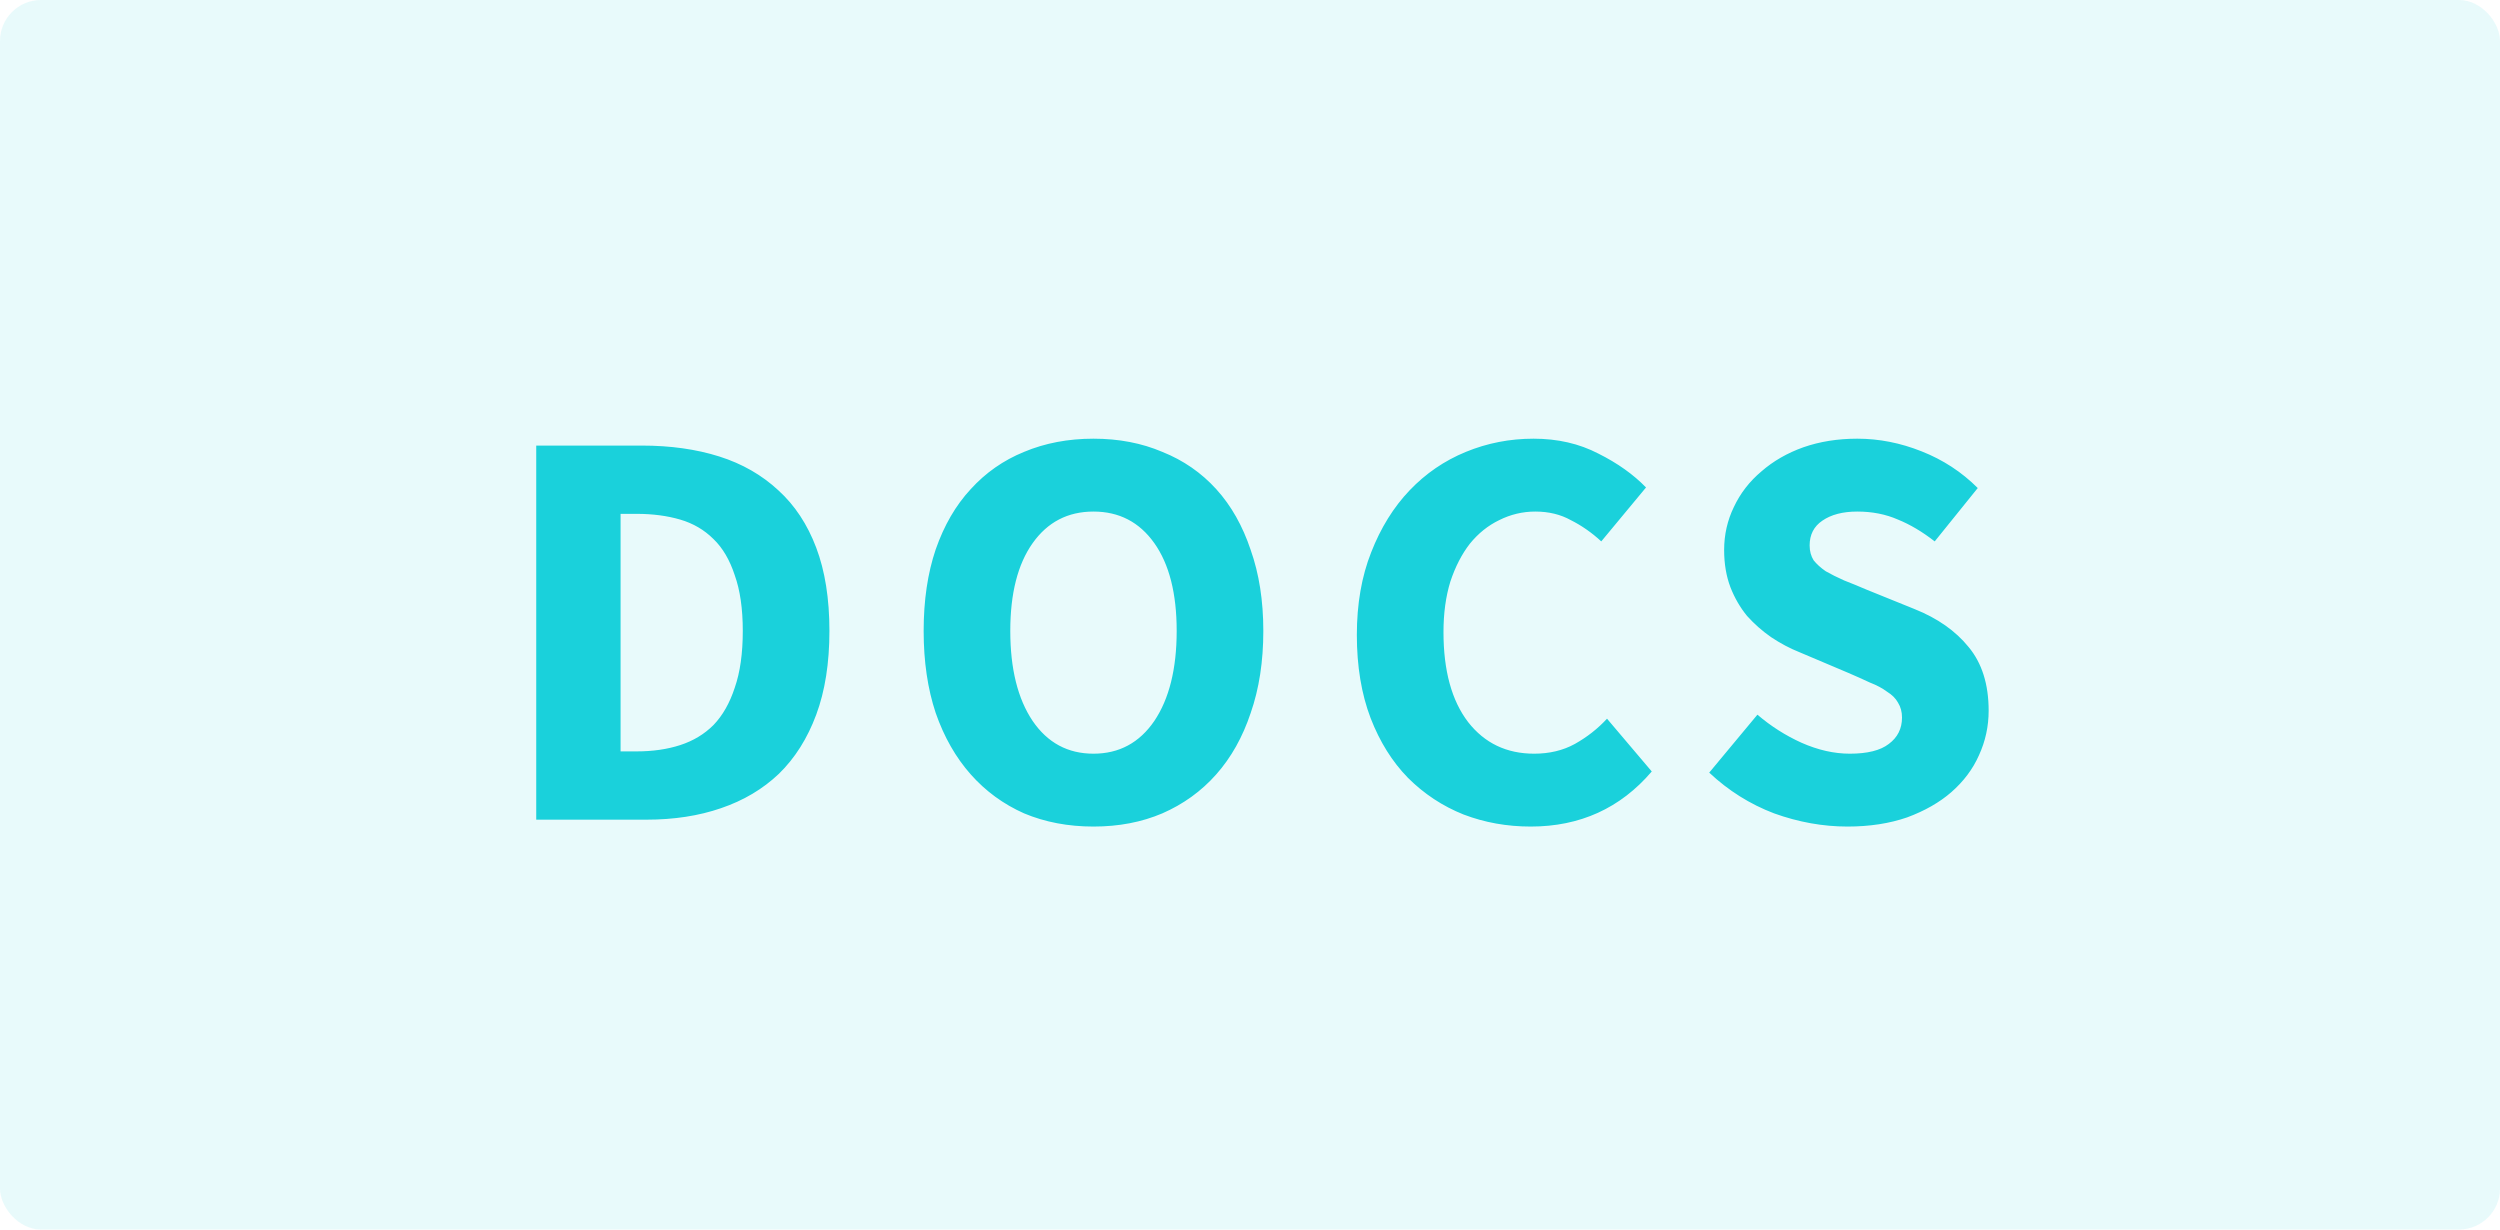 <svg width="61" height="30" viewBox="0 0 61 30" fill="none" xmlns="http://www.w3.org/2000/svg">
<rect width="61" height="30" rx="1" fill="#1AD1DB" fill-opacity="0.1"/>
<path d="M13.084 20V10.872H15.66C16.36 10.872 16.99 10.961 17.55 11.138C18.11 11.315 18.59 11.591 18.992 11.964C19.393 12.328 19.701 12.795 19.916 13.364C20.131 13.933 20.238 14.61 20.238 15.394C20.238 16.178 20.131 16.859 19.916 17.438C19.701 18.017 19.398 18.497 19.006 18.88C18.614 19.253 18.142 19.533 17.592 19.72C17.05 19.907 16.444 20 15.772 20H13.084ZM15.142 18.334H15.534C15.926 18.334 16.28 18.283 16.598 18.18C16.915 18.077 17.186 17.914 17.41 17.69C17.634 17.457 17.806 17.153 17.928 16.78C18.058 16.407 18.124 15.945 18.124 15.394C18.124 14.853 18.058 14.4 17.928 14.036C17.806 13.663 17.634 13.369 17.41 13.154C17.186 12.93 16.915 12.771 16.598 12.678C16.28 12.585 15.926 12.538 15.534 12.538H15.142V18.334ZM26.681 20.168C26.065 20.168 25.5 20.061 24.987 19.846C24.483 19.622 24.049 19.305 23.685 18.894C23.321 18.483 23.036 17.984 22.831 17.396C22.635 16.808 22.537 16.141 22.537 15.394C22.537 14.647 22.635 13.985 22.831 13.406C23.036 12.818 23.321 12.328 23.685 11.936C24.049 11.535 24.483 11.231 24.987 11.026C25.5 10.811 26.065 10.704 26.681 10.704C27.297 10.704 27.857 10.811 28.361 11.026C28.874 11.231 29.313 11.535 29.677 11.936C30.041 12.337 30.321 12.832 30.517 13.42C30.722 13.999 30.825 14.657 30.825 15.394C30.825 16.141 30.722 16.808 30.517 17.396C30.321 17.984 30.041 18.483 29.677 18.894C29.313 19.305 28.874 19.622 28.361 19.846C27.857 20.061 27.297 20.168 26.681 20.168ZM26.681 18.39C27.306 18.39 27.801 18.124 28.165 17.592C28.529 17.051 28.711 16.318 28.711 15.394C28.711 14.479 28.529 13.765 28.165 13.252C27.801 12.739 27.306 12.482 26.681 12.482C26.055 12.482 25.561 12.739 25.197 13.252C24.833 13.765 24.651 14.479 24.651 15.394C24.651 16.318 24.833 17.051 25.197 17.592C25.561 18.124 26.055 18.39 26.681 18.39ZM37.349 20.168C36.77 20.168 36.224 20.07 35.711 19.874C35.198 19.669 34.745 19.37 34.353 18.978C33.97 18.586 33.667 18.101 33.443 17.522C33.219 16.934 33.107 16.257 33.107 15.492C33.107 14.736 33.224 14.064 33.457 13.476C33.69 12.879 34.003 12.375 34.395 11.964C34.787 11.553 35.244 11.241 35.767 11.026C36.29 10.811 36.84 10.704 37.419 10.704C38.007 10.704 38.534 10.825 39.001 11.068C39.468 11.301 39.855 11.577 40.163 11.894L39.071 13.21C38.838 12.995 38.59 12.823 38.329 12.692C38.077 12.552 37.788 12.482 37.461 12.482C37.153 12.482 36.859 12.552 36.579 12.692C36.308 12.823 36.07 13.014 35.865 13.266C35.669 13.518 35.51 13.826 35.389 14.19C35.277 14.554 35.221 14.965 35.221 15.422C35.221 16.365 35.422 17.097 35.823 17.62C36.224 18.133 36.761 18.39 37.433 18.39C37.806 18.39 38.138 18.311 38.427 18.152C38.726 17.984 38.987 17.779 39.211 17.536L40.303 18.824C39.538 19.72 38.553 20.168 37.349 20.168ZM45.079 20.168C44.481 20.168 43.884 20.061 43.287 19.846C42.699 19.622 42.172 19.291 41.705 18.852L42.881 17.438C43.208 17.718 43.567 17.947 43.959 18.124C44.36 18.301 44.752 18.39 45.135 18.39C45.564 18.39 45.882 18.311 46.087 18.152C46.301 17.993 46.409 17.779 46.409 17.508C46.409 17.368 46.376 17.247 46.311 17.144C46.255 17.041 46.166 16.953 46.045 16.878C45.933 16.794 45.793 16.719 45.625 16.654C45.466 16.579 45.289 16.5 45.093 16.416L43.903 15.912C43.669 15.819 43.441 15.697 43.217 15.548C43.002 15.399 42.806 15.226 42.629 15.03C42.461 14.825 42.325 14.591 42.223 14.33C42.12 14.059 42.069 13.756 42.069 13.42C42.069 13.047 42.148 12.697 42.307 12.37C42.465 12.034 42.69 11.745 42.979 11.502C43.268 11.25 43.609 11.054 44.001 10.914C44.402 10.774 44.841 10.704 45.317 10.704C45.849 10.704 46.371 10.807 46.885 11.012C47.407 11.217 47.865 11.516 48.257 11.908L47.207 13.21C46.908 12.977 46.609 12.799 46.311 12.678C46.012 12.547 45.681 12.482 45.317 12.482C44.962 12.482 44.678 12.557 44.463 12.706C44.258 12.846 44.155 13.047 44.155 13.308C44.155 13.448 44.188 13.569 44.253 13.672C44.328 13.765 44.425 13.854 44.547 13.938C44.678 14.013 44.827 14.087 44.995 14.162C45.163 14.227 45.345 14.302 45.541 14.386L46.717 14.862C47.277 15.086 47.715 15.394 48.033 15.786C48.359 16.178 48.523 16.696 48.523 17.34C48.523 17.723 48.444 18.087 48.285 18.432C48.136 18.768 47.911 19.067 47.613 19.328C47.324 19.58 46.964 19.785 46.535 19.944C46.105 20.093 45.62 20.168 45.079 20.168Z" fill="#1AD1DB"/>
</svg>
